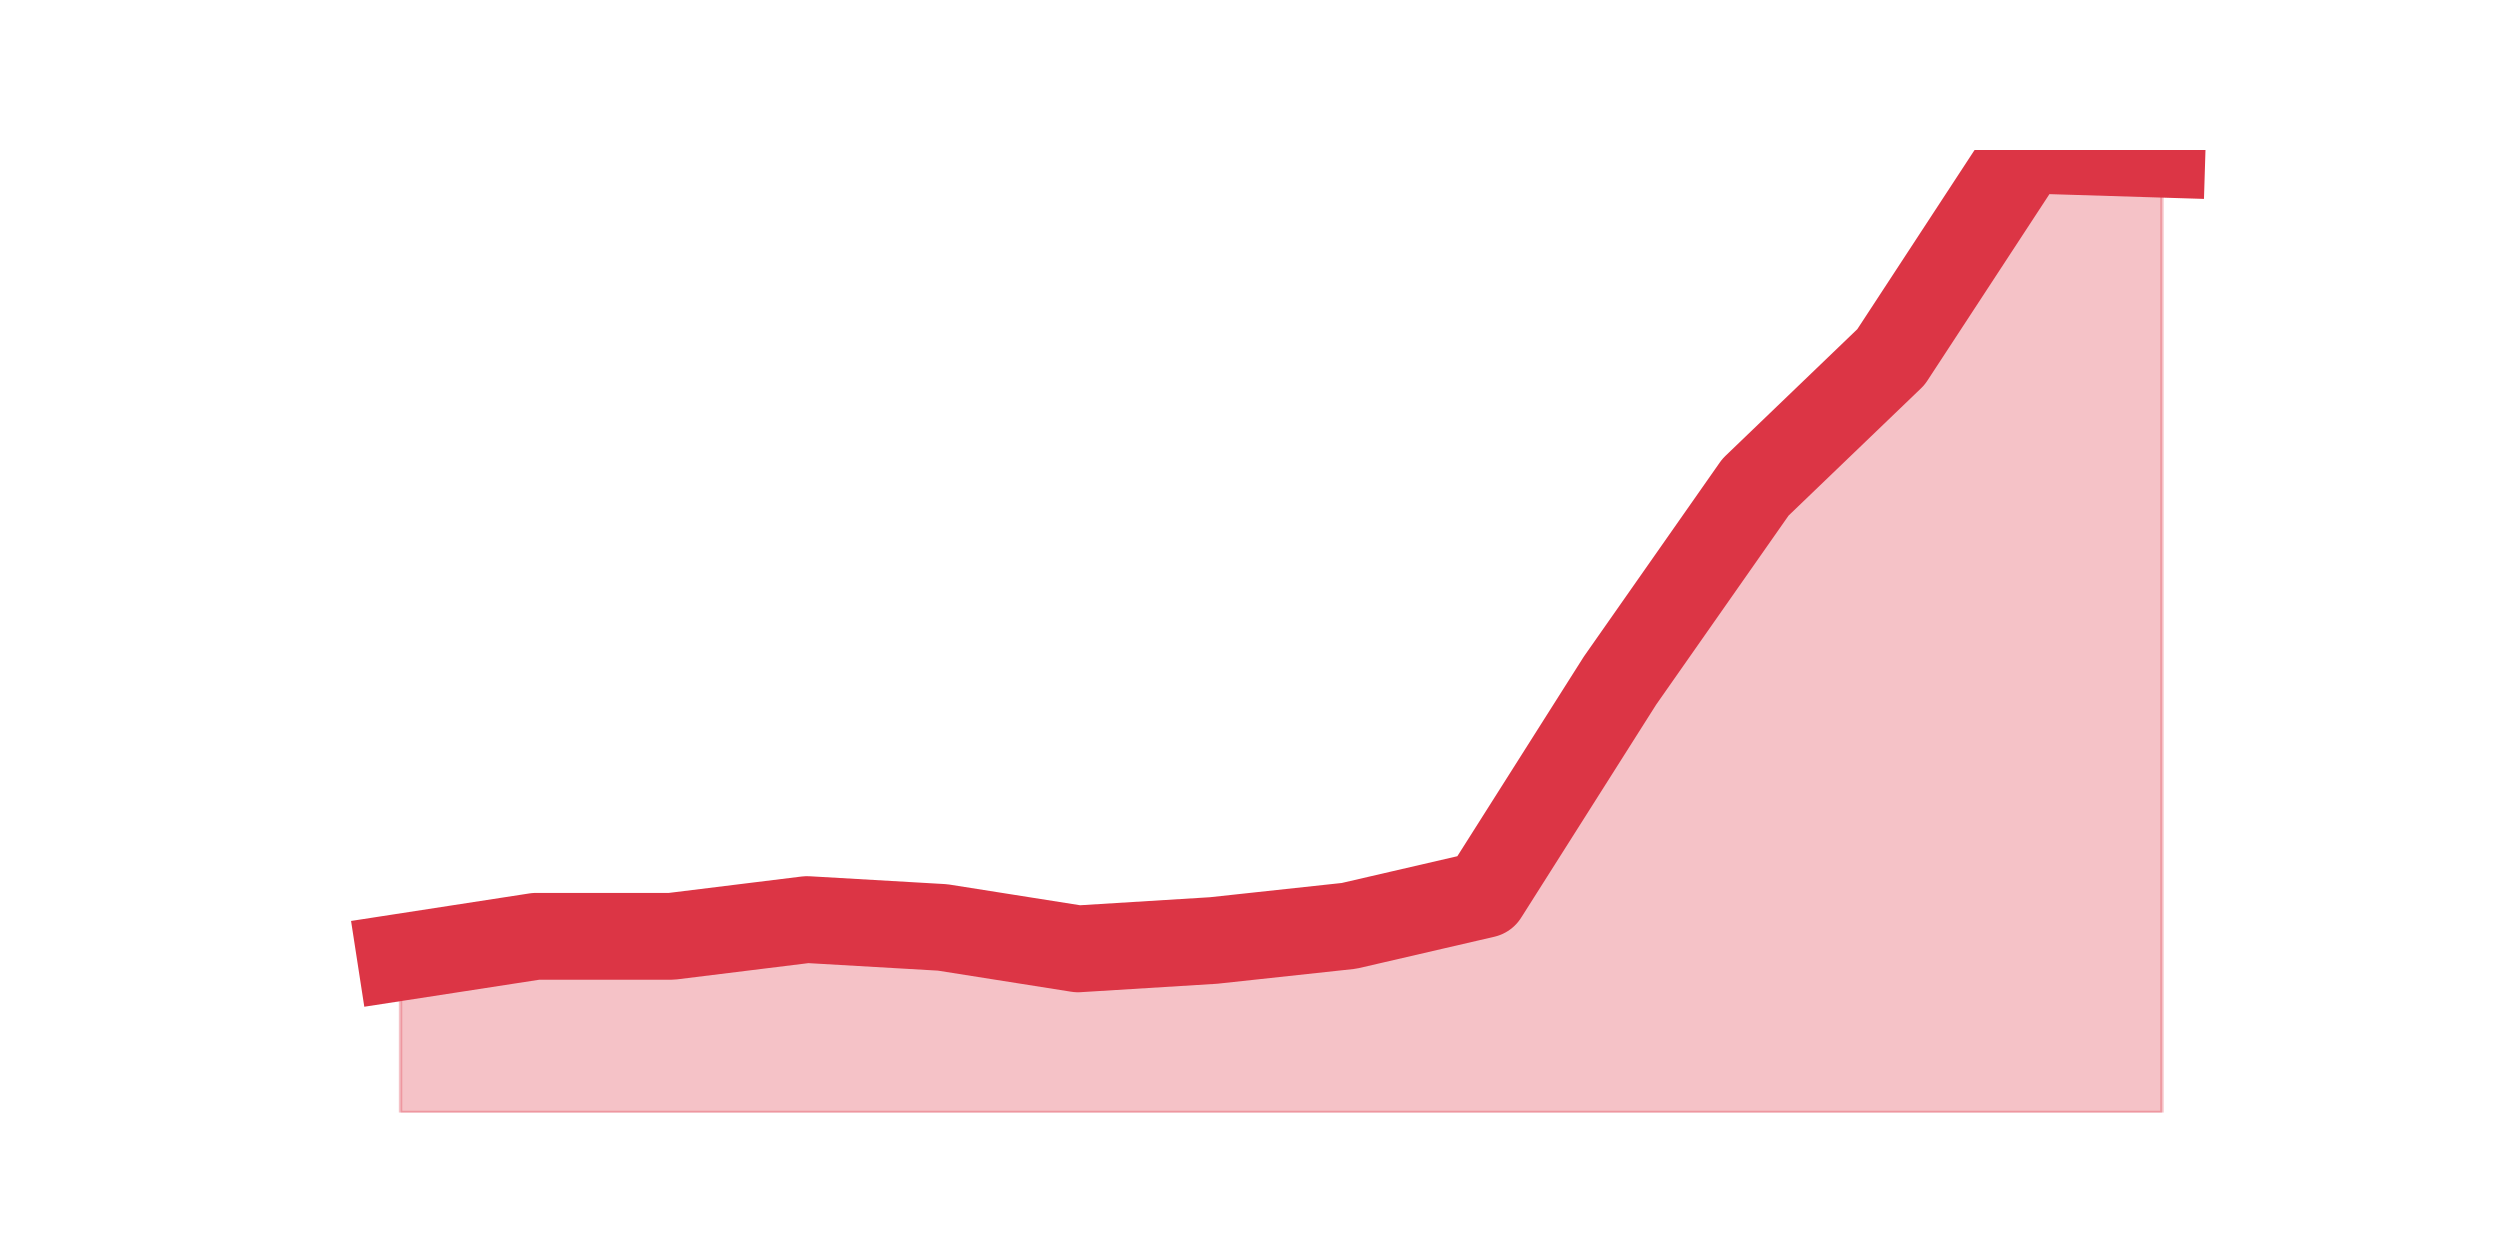<?xml version="1.0" encoding="utf-8" standalone="no"?>
<!DOCTYPE svg PUBLIC "-//W3C//DTD SVG 1.1//EN"
  "http://www.w3.org/Graphics/SVG/1.1/DTD/svg11.dtd">
<svg height="360pt" version="1.1" viewBox="0 0 720 360" width="720pt" xmlns="http://www.w3.org/2000/svg" xmlns:xlink="http://www.w3.org/1999/xlink">
 <defs>
  <style type="text/css">*{stroke-linecap:butt;stroke-linejoin:round;}</style>
 </defs>
 <g id="figure_1">
  <g id="patch_1">
   <path d="M 0 360 
L 720 360 
L 720 0 
L 0 0 
z
" style="fill:none;"/>
  </g>
  <g id="axes_1">
   <g id="matplotlib.axis_1"/>
   <g id="matplotlib.axis_2"/>
   <g id="PolyCollection_1">
    <defs>
     <path d="M 115.364 -84.319 
L 115.364 -39.6 
L 154.385 -39.6 
L 193.406 -39.6 
L 232.427 -39.6 
L 271.448 -39.6 
L 310.469 -39.6 
L 349.49 -39.6 
L 388.51 -39.6 
L 427.531 -39.6 
L 466.552 -39.6 
L 505.573 -39.6 
L 544.594 -39.6 
L 583.615 -39.6 
L 622.636 -39.6 
L 622.636 -315.595 
L 622.636 -315.595 
L 583.615 -316.8 
L 544.594 -257.174 
L 505.573 -219.682 
L 466.552 -163.971 
L 427.531 -102.388 
L 388.51 -93.354 
L 349.49 -89.138 
L 310.469 -86.729 
L 271.448 -92.902 
L 232.427 -95.16 
L 193.406 -90.342 
L 154.385 -90.342 
L 115.364 -84.319 
z
" id="m1c6a1d7024" style="stroke:#dc3545;stroke-opacity:0.3;"/>
    </defs>
    <g clip-path="url(#p706c97622f)">
     <use style="fill:#dc3545;fill-opacity:0.3;stroke:#dc3545;stroke-opacity:0.3;" x="0" xlink:href="#m1c6a1d7024" y="360"/>
    </g>
   </g>
   <g id="line2d_1">
    <path clip-path="url(#p706c97622f)" d="M 115.364 275.681 
L 154.385 269.658 
L 193.406 269.658 
L 232.427 264.84 
L 271.448 267.098 
L 310.469 273.271 
L 349.49 270.862 
L 388.51 266.646 
L 427.531 257.612 
L 466.552 196.029 
L 505.573 140.318 
L 544.594 102.826 
L 583.615 43.2 
L 622.636 44.405 
" style="fill:none;stroke:#dc3545;stroke-linecap:square;stroke-width:25;"/>
   </g>
  </g>
 </g>
 <defs>
  <clipPath id="p706c97622f">
   <rect height="277.2" width="558" x="90" y="43.2"/>
  </clipPath>
 </defs>
</svg>
